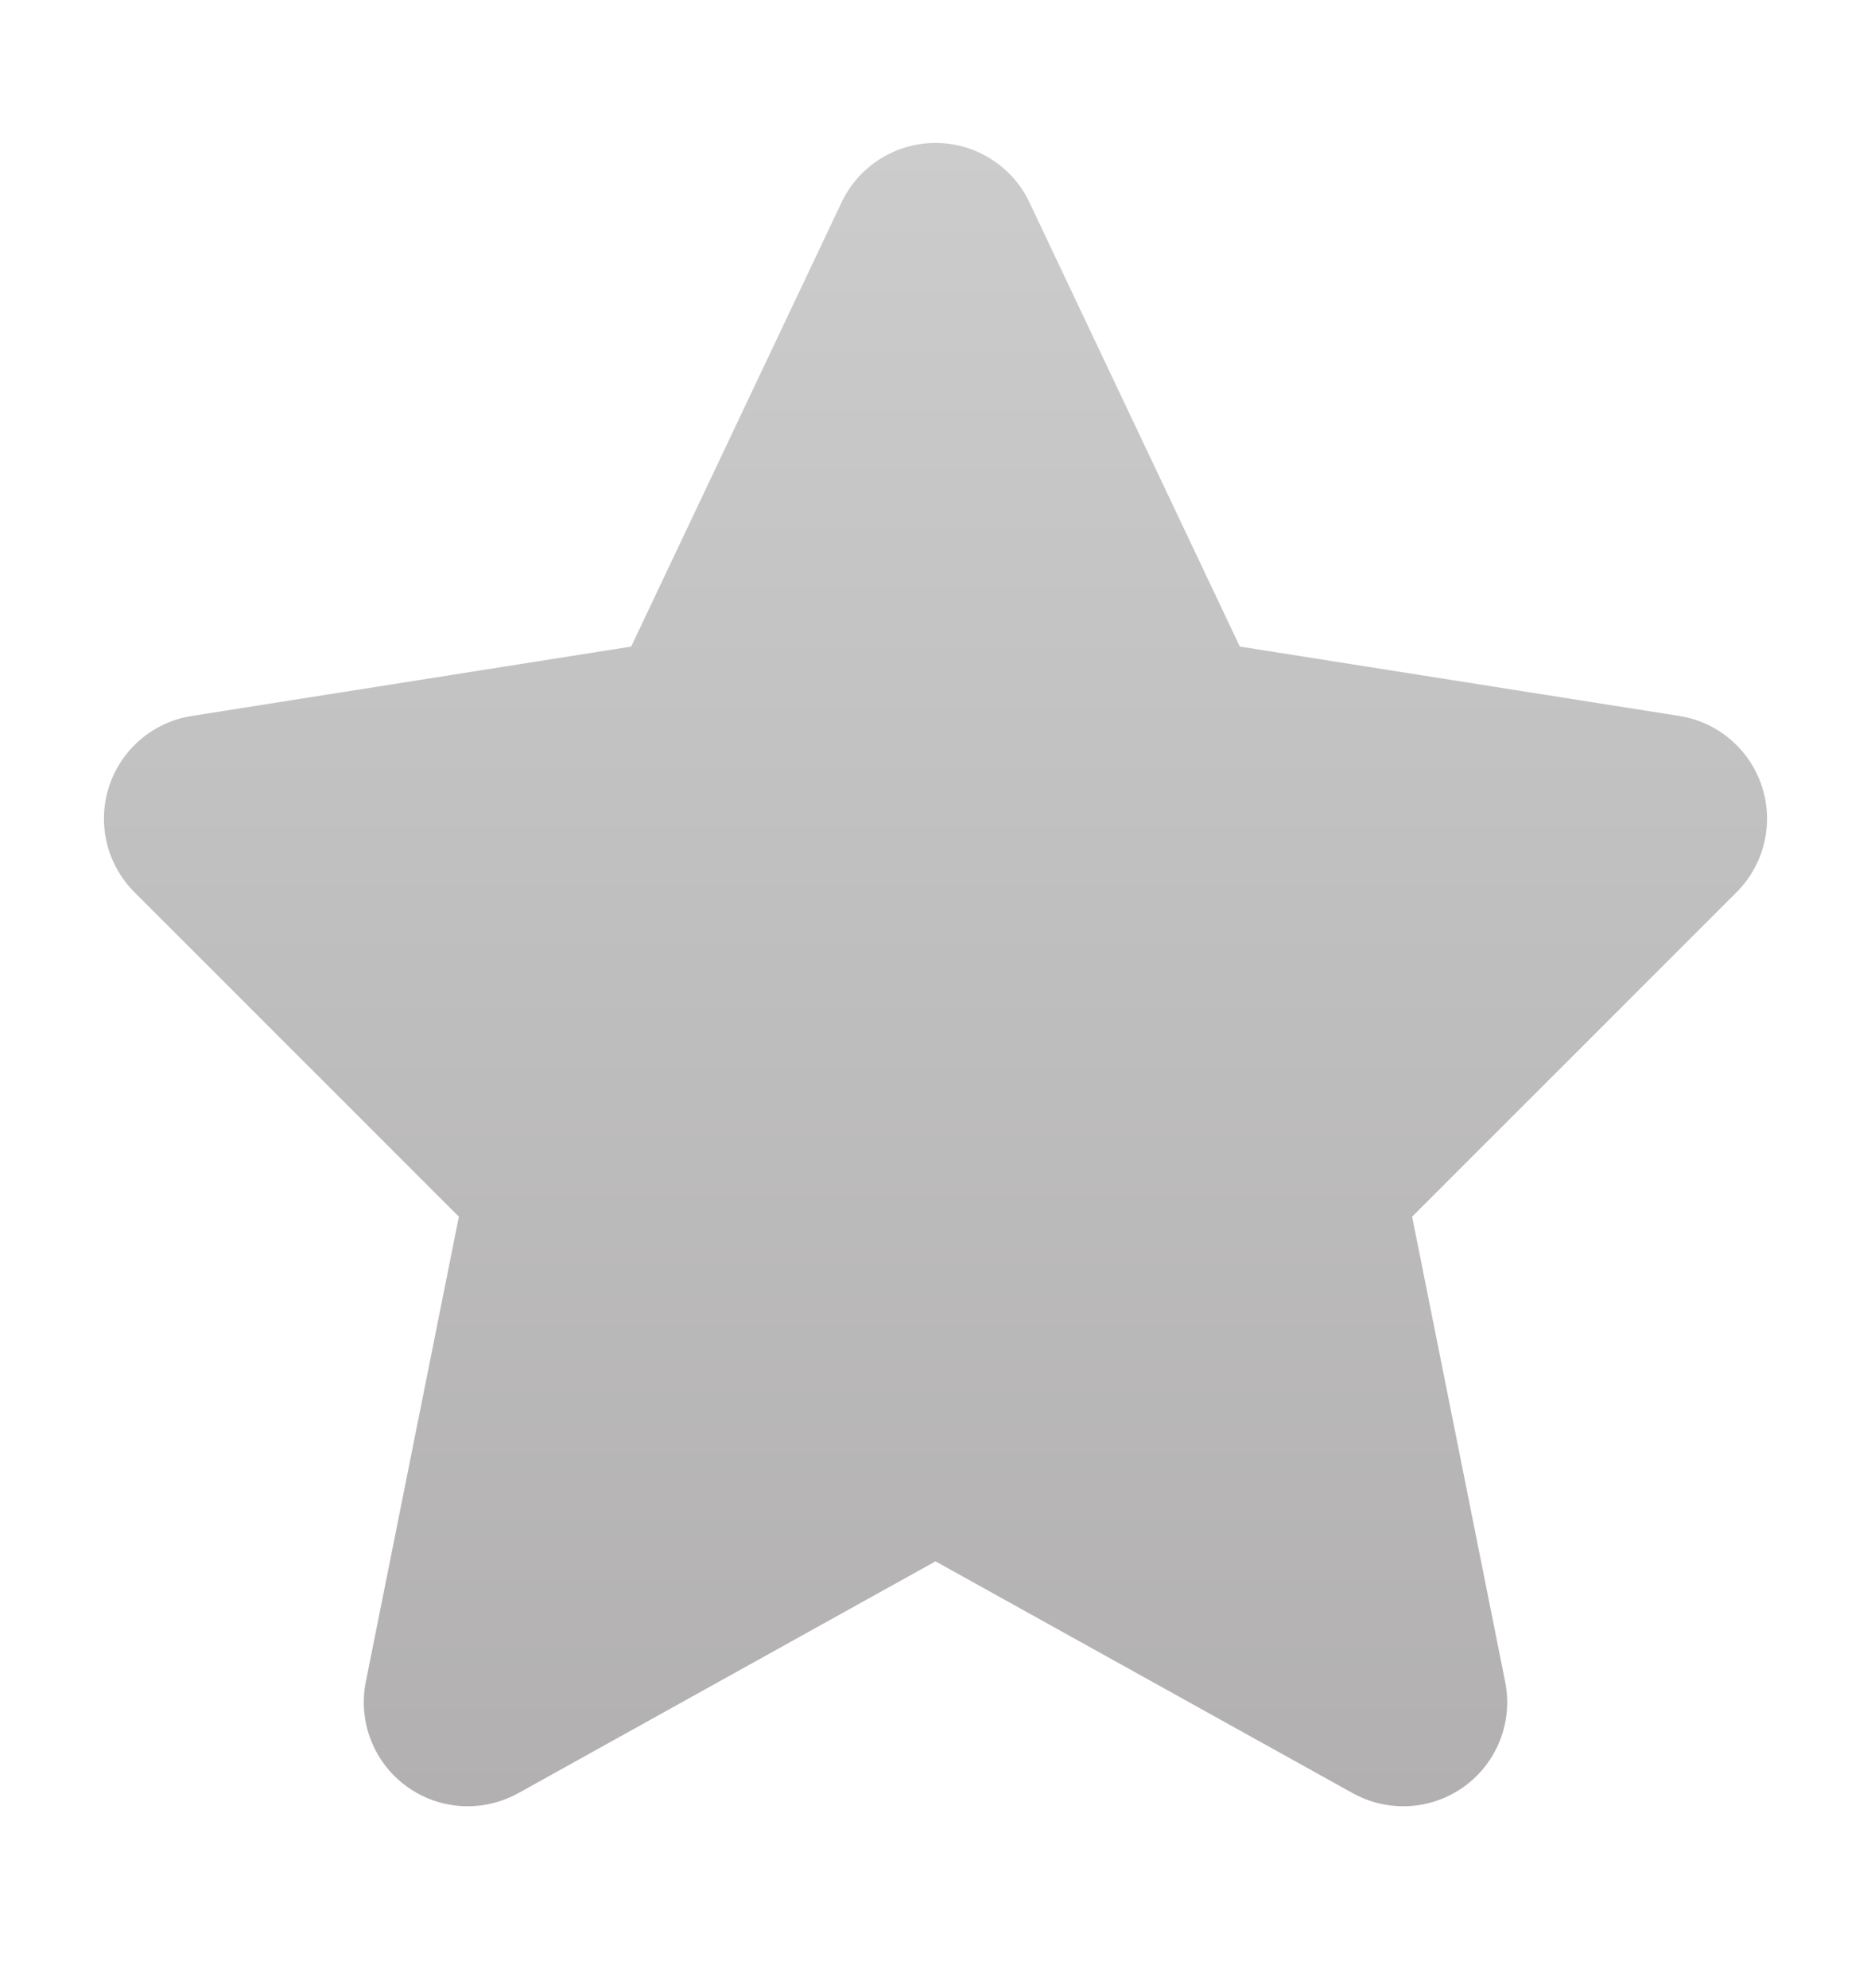<?xml version="1.0" encoding="utf-8"?>
<!-- Generator: Adobe Illustrator 15.0.0, SVG Export Plug-In . SVG Version: 6.00 Build 0)  -->
<!DOCTYPE svg PUBLIC "-//W3C//DTD SVG 1.1//EN" "http://www.w3.org/Graphics/SVG/1.1/DTD/svg11.dtd">
<svg version="1.1" id="Layer_1" xmlns="http://www.w3.org/2000/svg" xmlns:xlink="http://www.w3.org/1999/xlink" x="0px" y="0px"
	 width="144px" height="153px" viewBox="0 0 144 153" enable-background="new 0 0 144 153" xml:space="preserve">
<path fill="#C85827" d="M136.607-151.974c-0.93-2.861-3.389-4.959-6.359-5.429l-33.826-5.341L80.23-196.925
	c-1.324-2.794-4.139-4.575-7.23-4.575s-5.906,1.781-7.23,4.575l-16.191,34.182l-33.826,5.341c-2.973,0.47-5.43,2.567-6.359,5.429
	C9.128-151.162,9-150.327,9-149.5c0,2.089,0.818,4.133,2.344,5.657l24.973,24.973l-7.162,35.802c-0.61,3.057,0.61,6.191,3.129,8.03
	c1.398,1.021,3.055,1.538,4.719,1.538c1.332,0,2.67-0.333,3.883-1.006L73-92.348l32.115,17.842c1.213,0.673,2.551,1.006,3.885,1.006
	c1.662,0,3.318-0.518,4.717-1.538c2.518-1.839,3.739-4.974,3.128-8.03l-7.161-35.802l24.973-24.973
	c1.525-1.524,2.344-3.568,2.344-5.657C137-150.327,136.871-151.162,136.607-151.974z"/>
<linearGradient id="SVGID_1_" gradientUnits="userSpaceOnUse" x1="73" y1="-208.5" x2="73" y2="-80.499">
	<stop  offset="0" style="stop-color:#FBC653"/>
	<stop  offset="1" style="stop-color:#F7932B"/>
</linearGradient>
<path fill="url(#SVGID_1_)" d="M136.607-158.974c-0.93-2.861-3.389-4.959-6.359-5.429l-33.826-5.341L80.23-203.925
	c-1.324-2.794-4.139-4.575-7.23-4.575s-5.906,1.781-7.23,4.575l-16.191,34.182l-33.826,5.341c-2.973,0.47-5.43,2.567-6.359,5.429
	C9.128-158.162,9-157.327,9-156.5c0,2.089,0.818,4.133,2.344,5.657l24.973,24.973l-7.162,35.802c-0.61,3.057,0.61,6.191,3.129,8.03
	c1.398,1.021,3.055,1.538,4.719,1.538c1.332,0,2.67-0.333,3.883-1.006L73-99.348l32.115,17.842c1.213,0.673,2.551,1.006,3.885,1.006
	c1.662,0,3.318-0.518,4.717-1.538c2.518-1.839,3.739-4.974,3.128-8.03l-7.161-35.802l24.973-24.973
	c1.525-1.524,2.344-3.568,2.344-5.657C137-157.327,136.871-158.162,136.607-158.974z"/>
<linearGradient id="SVGID_2_" gradientUnits="userSpaceOnUse" x1="72" y1="11" x2="72" y2="139">
	<stop  offset="0" style="stop-color:#CCCCCC"/>
	<stop  offset="1" style="stop-color:#B2B0B1"/>
</linearGradient>
<path fill="url(#SVGID_2_)" d="M135.607,60.526c-0.93-2.861-3.389-4.959-6.359-5.429l-33.826-5.341L79.23,15.575
	C77.906,12.781,75.092,11,72,11s-5.906,1.781-7.23,4.575L48.578,49.757l-33.826,5.341c-2.973,0.47-5.43,2.567-6.359,5.429
	C8.128,61.338,8,62.173,8,63c0,2.089,0.818,4.133,2.344,5.657L35.316,93.63l-7.162,35.802c-0.61,3.057,0.61,6.191,3.129,8.03
	c1.398,1.021,3.055,1.538,4.719,1.538c1.332,0,2.67-0.333,3.883-1.006L72,120.152l32.115,17.842
	c1.213,0.673,2.551,1.006,3.885,1.006c1.662,0,3.318-0.518,4.717-1.538c2.518-1.839,3.739-4.974,3.128-8.03l-7.161-35.802
	l24.973-24.973C135.182,67.133,136,65.089,136,63C136,62.173,135.871,61.338,135.607,60.526z"/>
<g>
	<line fill="none" stroke="#606161" stroke-miterlimit="10" x1="360.5" y1="55.5" x2="425.5" y2="120.5"/>
	<line fill="none" stroke="#606161" stroke-miterlimit="10" x1="360.5" y1="120.5" x2="425.5" y2="55.5"/>
</g>
</svg>
